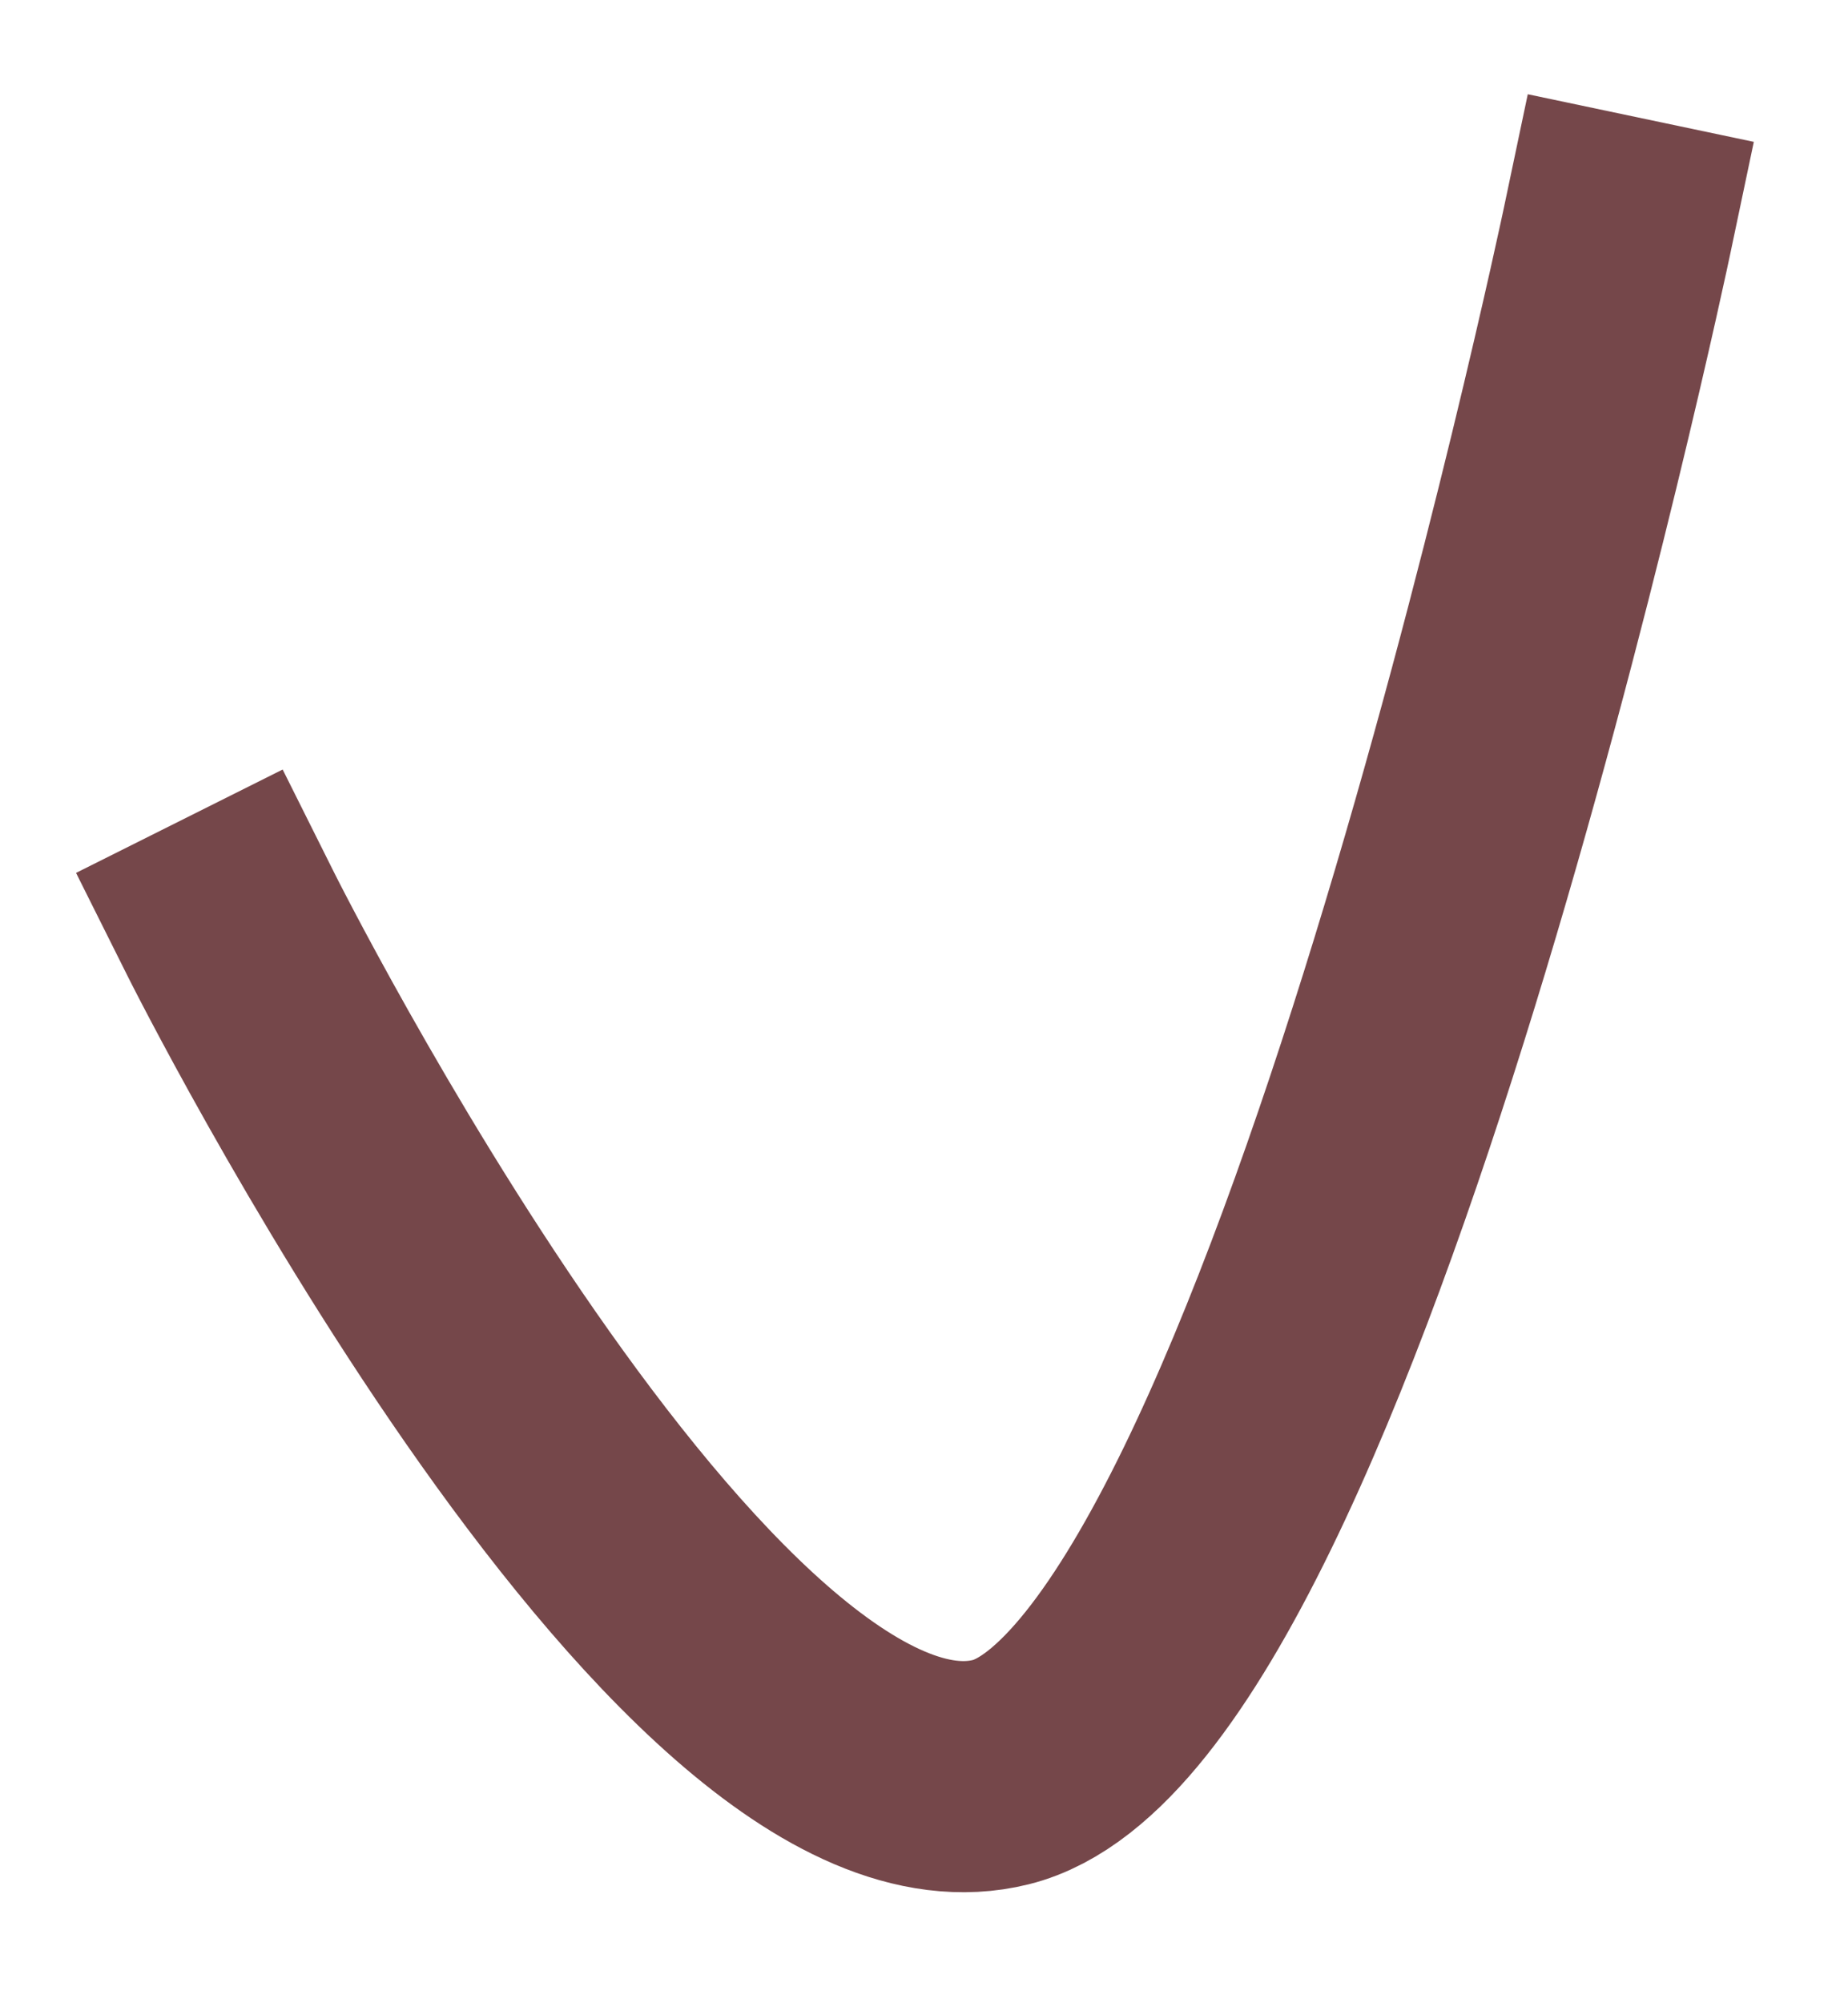 <svg width="12" height="13" viewBox="0 0 12 13" fill="none" xmlns="http://www.w3.org/2000/svg">
<path d="M1.5 6C1.5 6 4.5 12 6.5 11.5C8.5 11 10.5 1.5 10.5 1.5" stroke="#75474A" stroke-width="1.5" stroke-linecap="square"/>
</svg>
